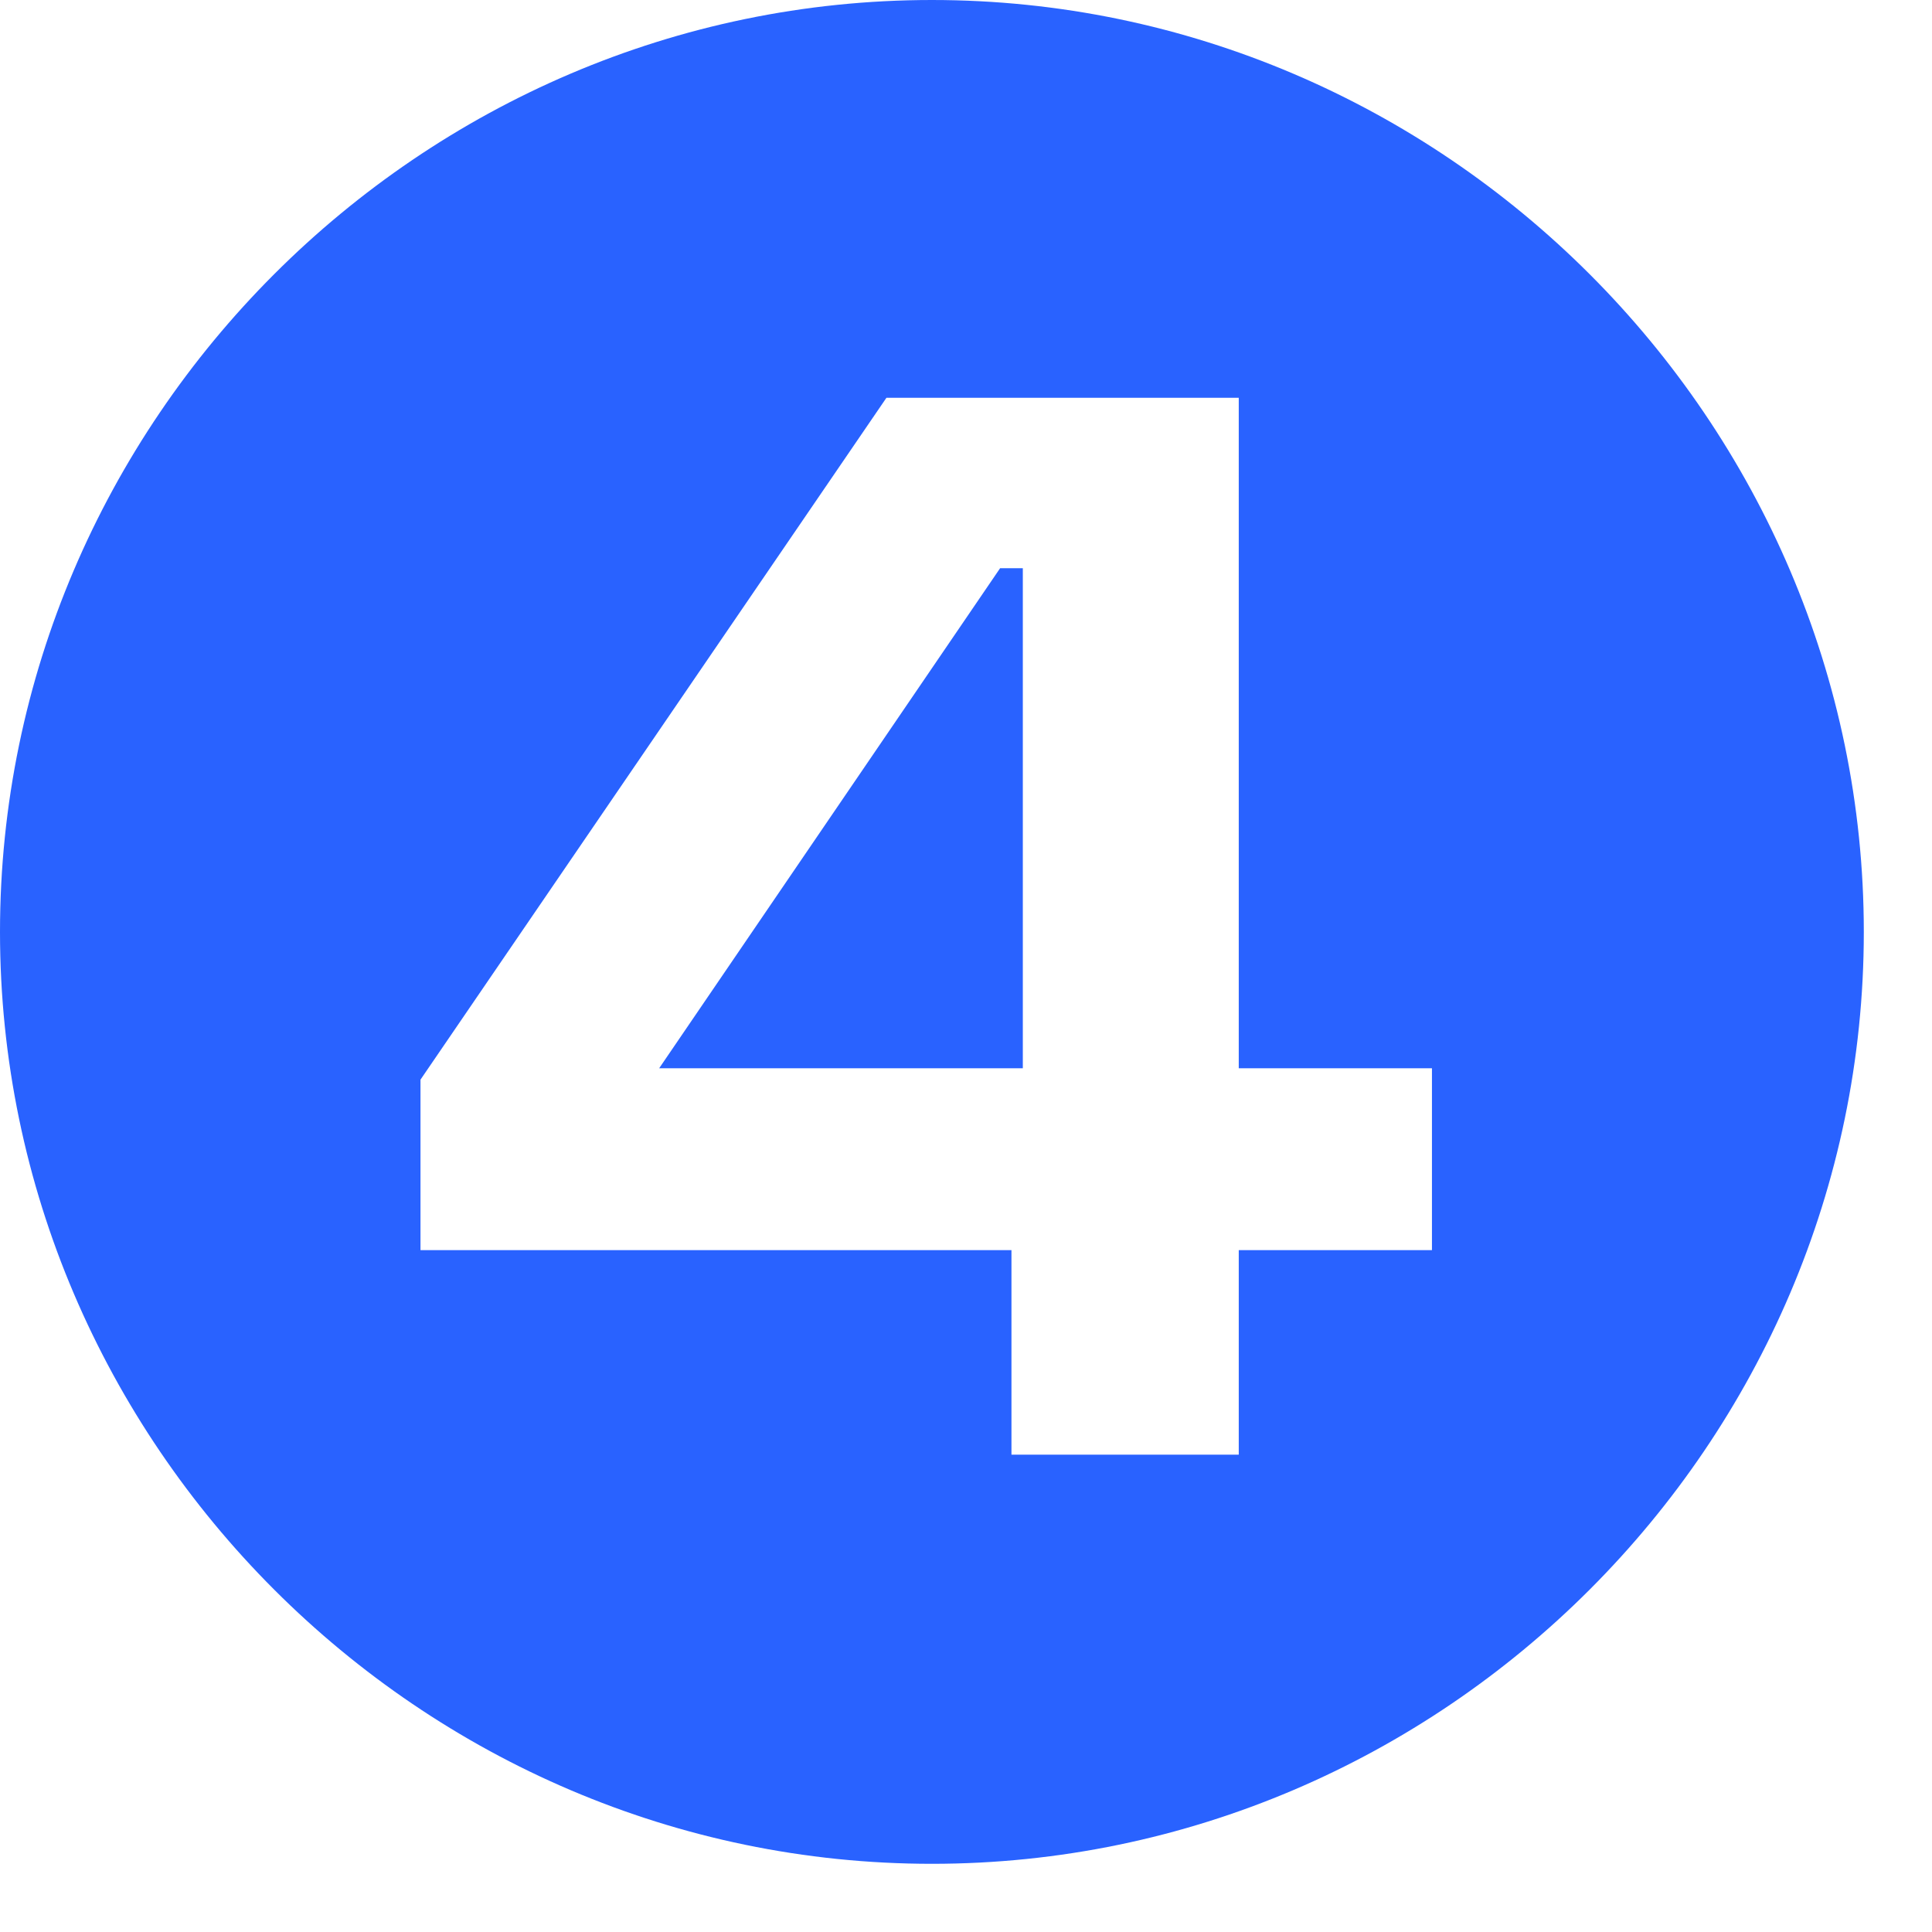 <svg width="30px" height="30px" viewBox="0 0 17 17" xmlns="http://www.w3.org/2000/svg" stroke-linejoin="round"><path d="M8.2 0c4.5 0 8.2 3.7 8.2 8.2 0 4.5-3.7 8.2-8.2 8.2 -4.5 0-8.2-3.7-8.2-8.2 0-4.5 3.7-8.2 8.2-8.2Zm2.7 3.5l-3.1 0 -4.1 6 0 1.5 5.2 0 0 1.8 2 0 0-1.8 1.7 0 0-1.6 -1.7 0 0-5.9Zm-2 5.9l-3.1 0 3-4.4 0.2 0 0 4.4Z" fill="#2962ff"/></svg>